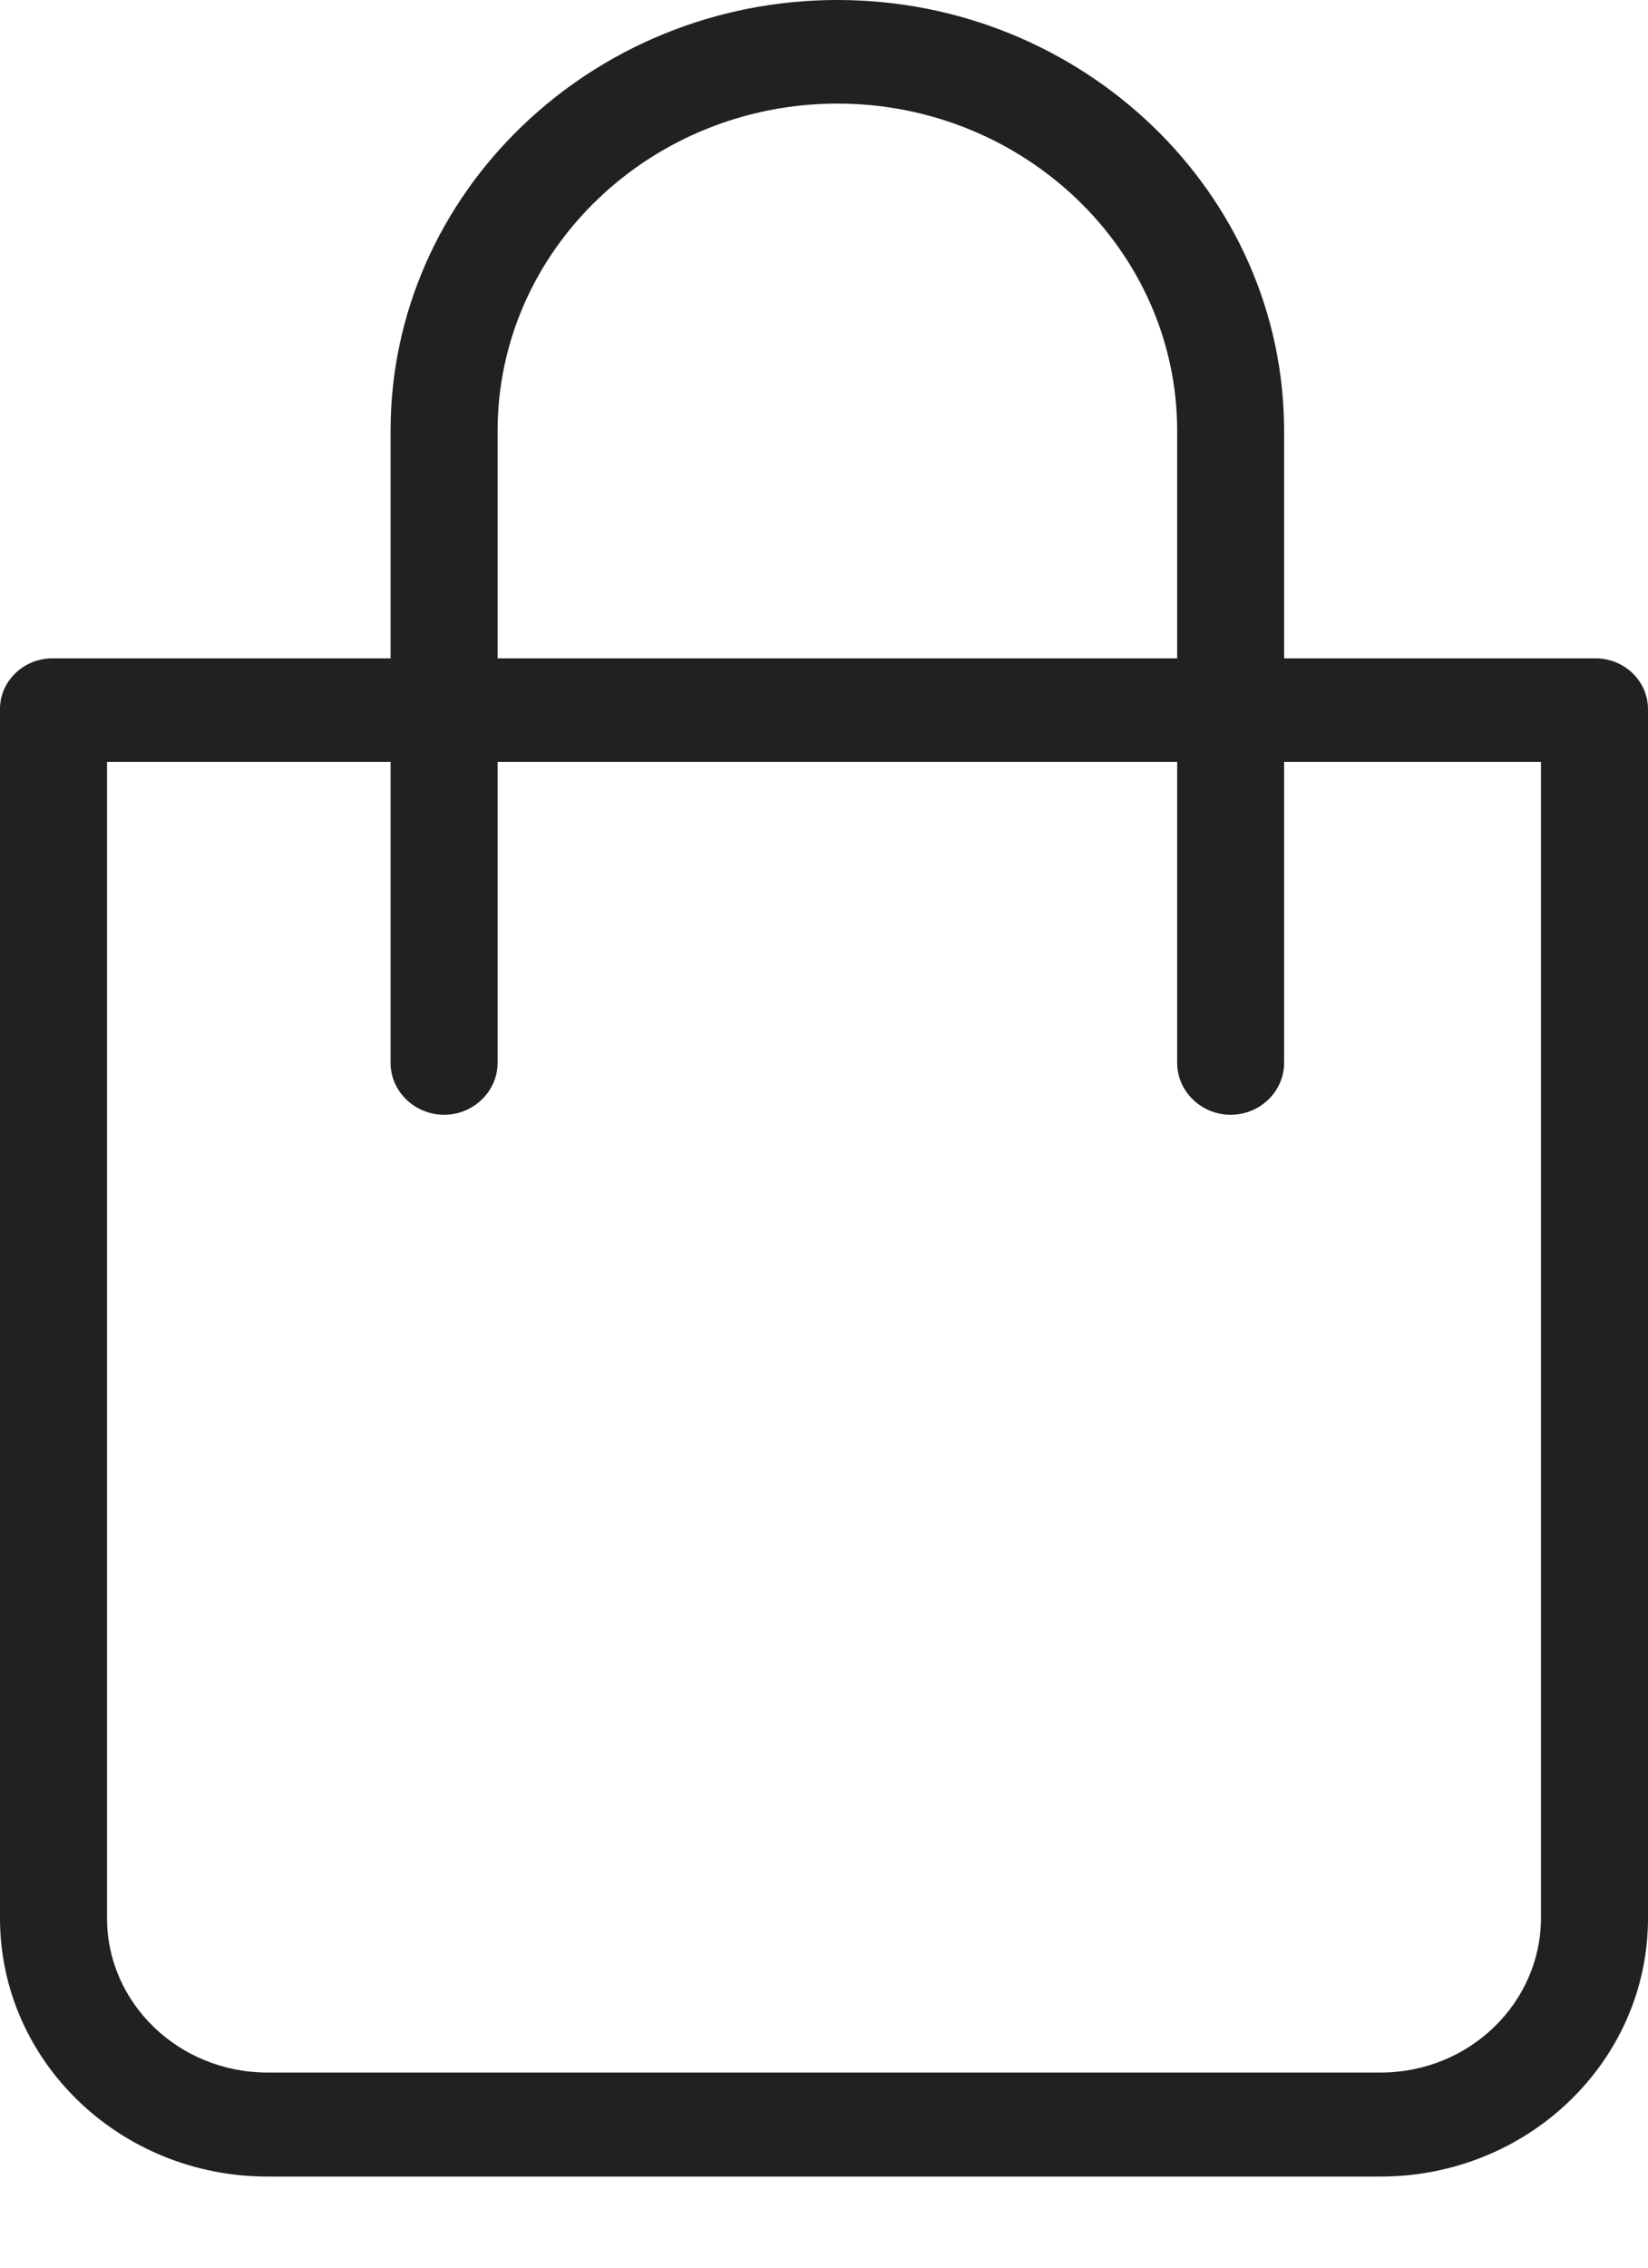 <svg width="16" height="22" viewBox="0 0 16 22" fill="none" xmlns="http://www.w3.org/2000/svg">
					<path d="M15.491 6.387C15.486 6.387 15.486 6.387 15.48 6.387H12.467V4.181C12.467 1.874 10.514 0 8.13 0C5.745 0 3.792 1.874 3.792 4.181V6.387H0.519C0.239 6.382 0.005 6.598 0 6.87C0 6.875 0 6.875 0 6.88V18.609C0 19.996 1.164 21.116 2.597 21.116H13.403C14.836 21.116 16 19.996 16 18.609V6.88C16 6.608 15.771 6.387 15.491 6.387ZM4.831 4.181C4.831 2.427 6.317 1.005 8.13 1.005C9.943 1.005 11.429 2.427 11.429 4.181V6.387H4.831V4.181ZM14.961 18.604C14.961 19.433 14.265 20.107 13.403 20.107H2.597C1.74 20.107 1.039 19.438 1.039 18.609V7.392H3.792V10.312C3.792 10.588 4.026 10.815 4.312 10.815C4.597 10.815 4.831 10.588 4.831 10.312V7.392H11.429V10.312C11.429 10.588 11.662 10.815 11.948 10.815C12.234 10.815 12.467 10.588 12.467 10.312V7.392H14.961V18.604Z" fill="#212121"></path>
				</svg>